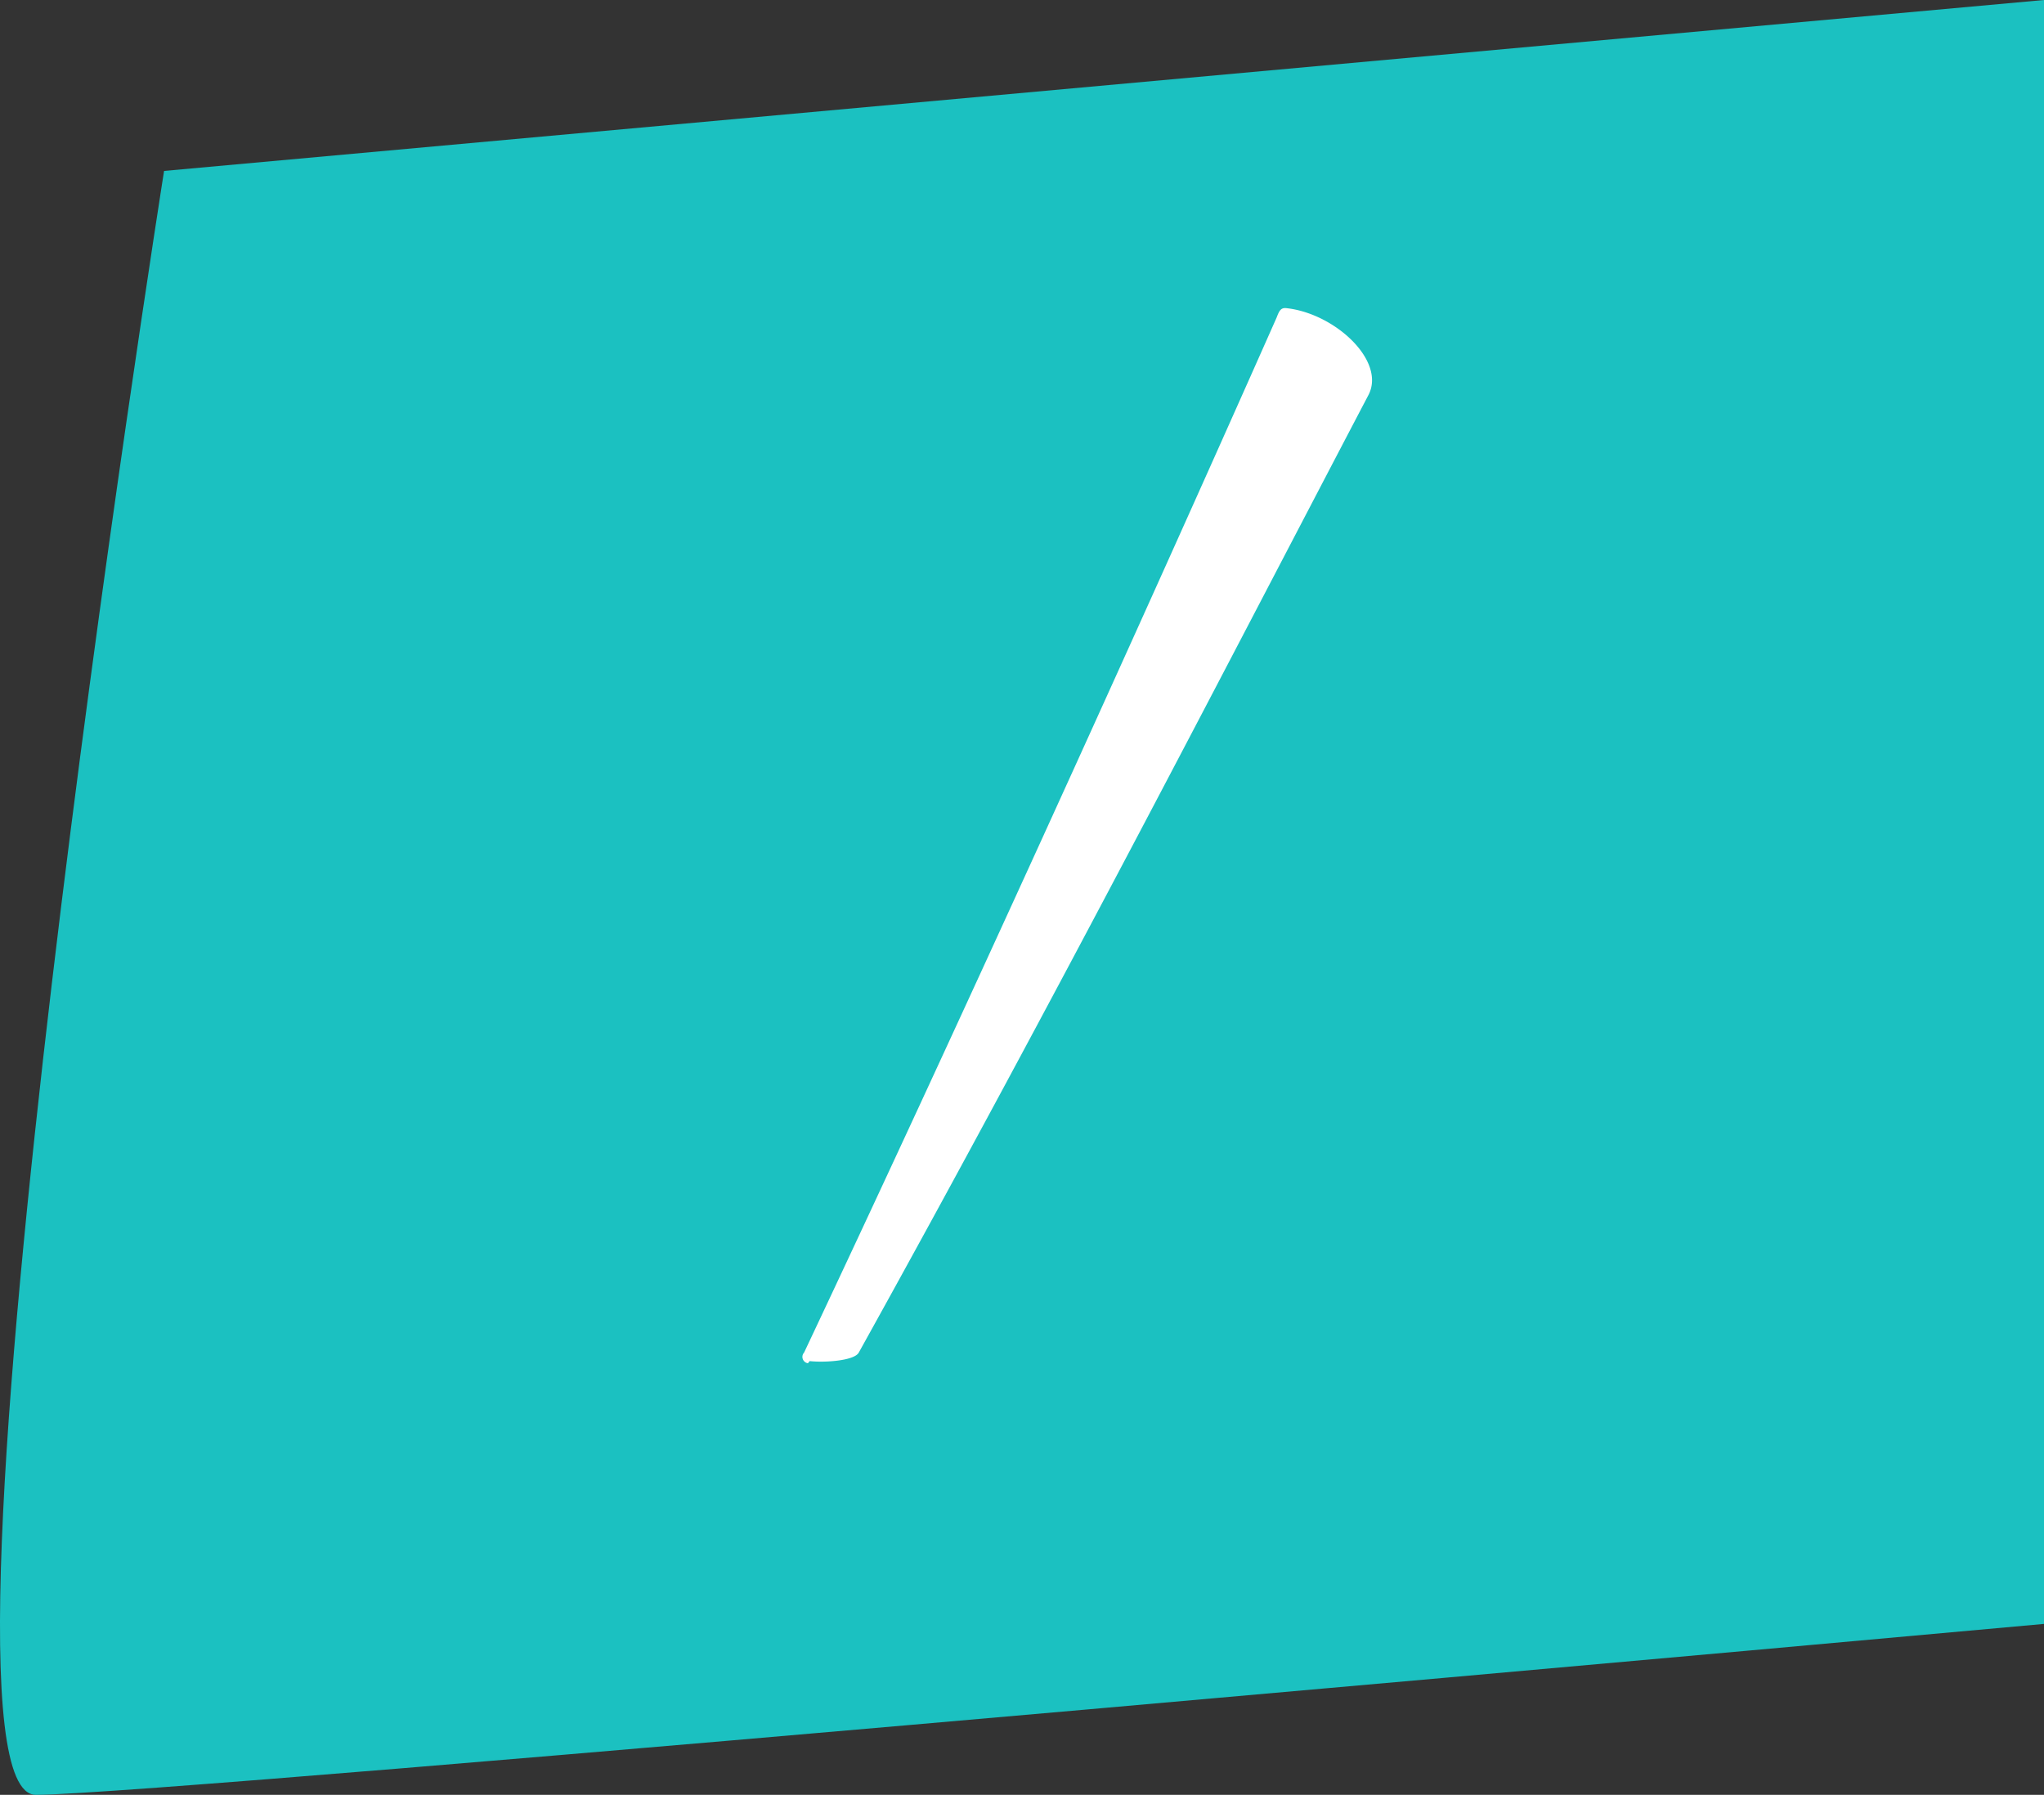 <svg xmlns="http://www.w3.org/2000/svg" viewBox="0 0 47.84 42"><rect x="0" y="0" width="47.84" height="42" fill="#333333" stroke="none"/><defs><style>.cls-1{fill:#1bc1c1;}.cls-2{fill:#fff;}</style></defs><title>btn-divide-dwn</title><g id="Layer_2" data-name="Layer 2"><g id="btn_text"><path class="cls-1" d="M3.84,5.57s-6,38-3,38,47-4,47-4v-38Z" transform="translate(0 -1.57)"/><path class="cls-2" d="M18.91,33.47a.15.15,0,0,1-.09-.25C22.23,26,26.62,16.35,29.88,9c.06-.16.1-.23.22-.22,1.15.12,2.36,1.25,1.92,2.05-3.12,5.95-7.26,14-11.92,22.39-.1.19-.79.24-1.15.2Z" transform="translate(0 -1.57)"/></g></g></svg>